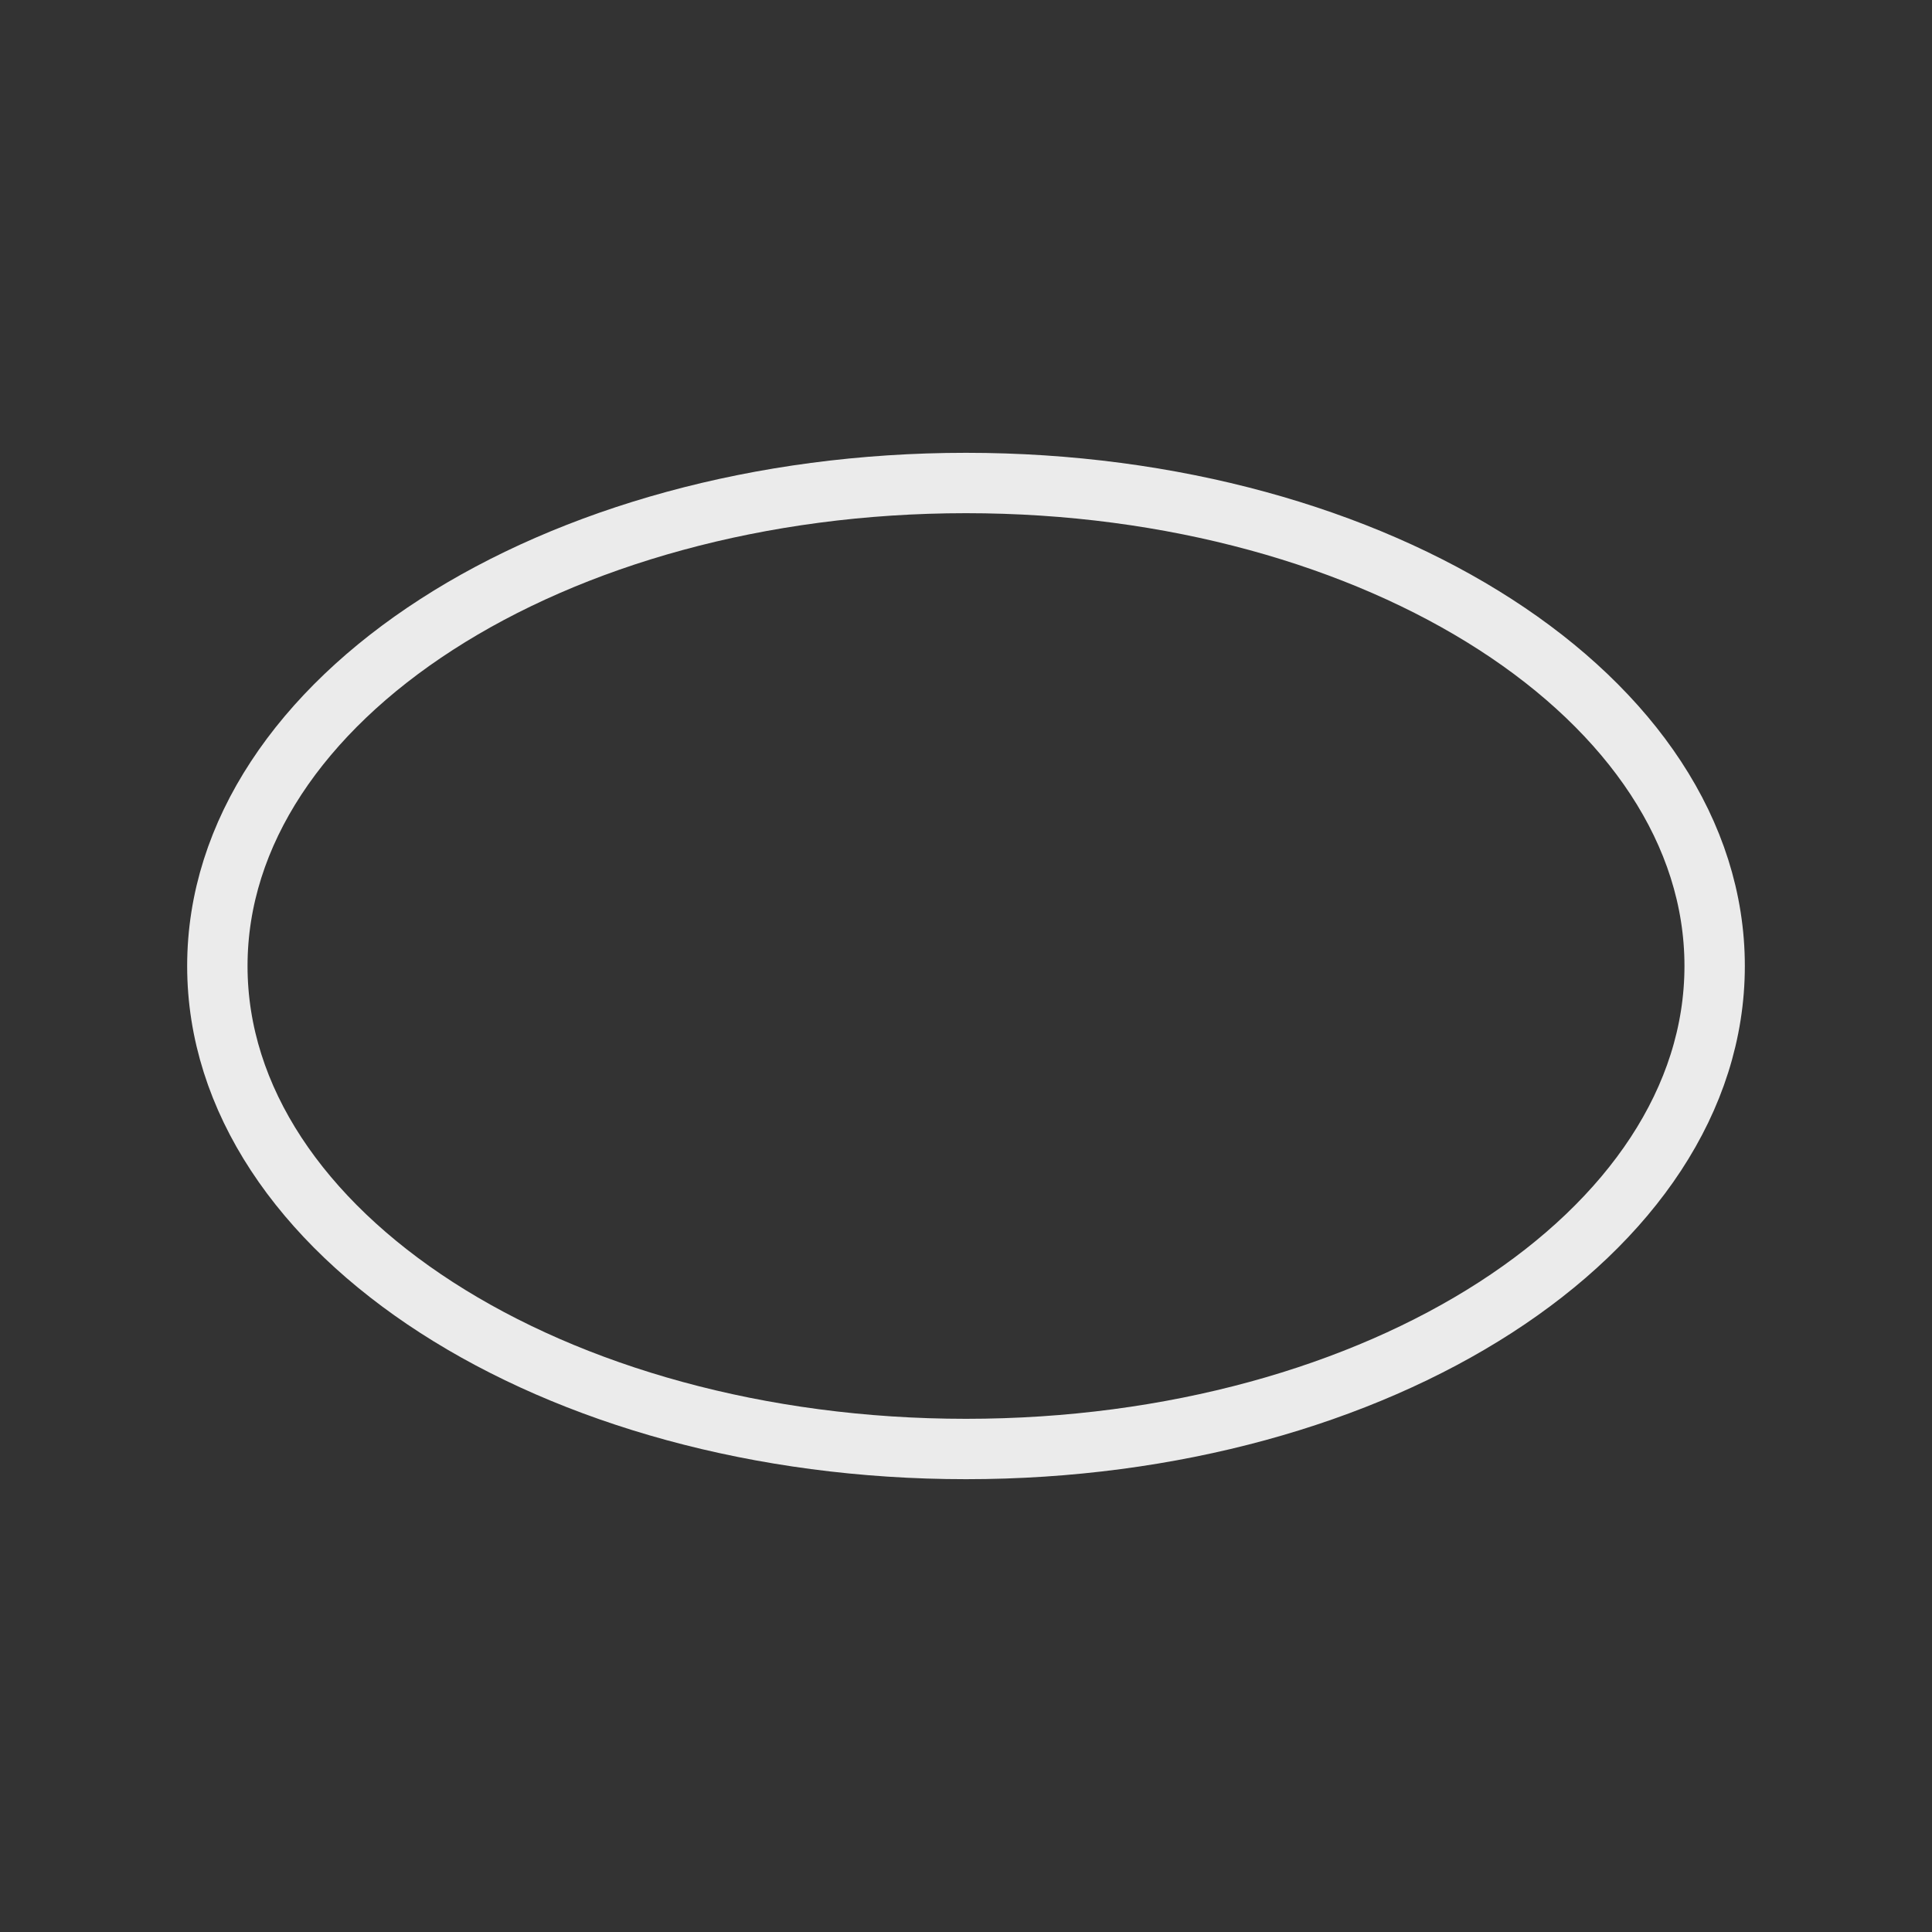 <!-- Generated by IcoMoon.io -->
<svg version="1.1" xmlns="http://www.w3.org/2000/svg" width="40" height="40" viewBox="0 0 40 40">
<rect x="0" y="0" width="40" height="40" fill="#333333" stroke="none"/>
<title>li-software_selection_oval</title>
<path fill="none" stroke-linejoin="miter" stroke-linecap="butt" stroke-miterlimit="10" stroke-width="1.25" stroke="#ebebeb" d="M35.5 20c0 5.523-6.94 10-15.5 10s-15.5-4.477-15.5-10c0-5.523 6.94-10 15.5-10s15.5 4.477 15.5 10z"></path>
</svg>
